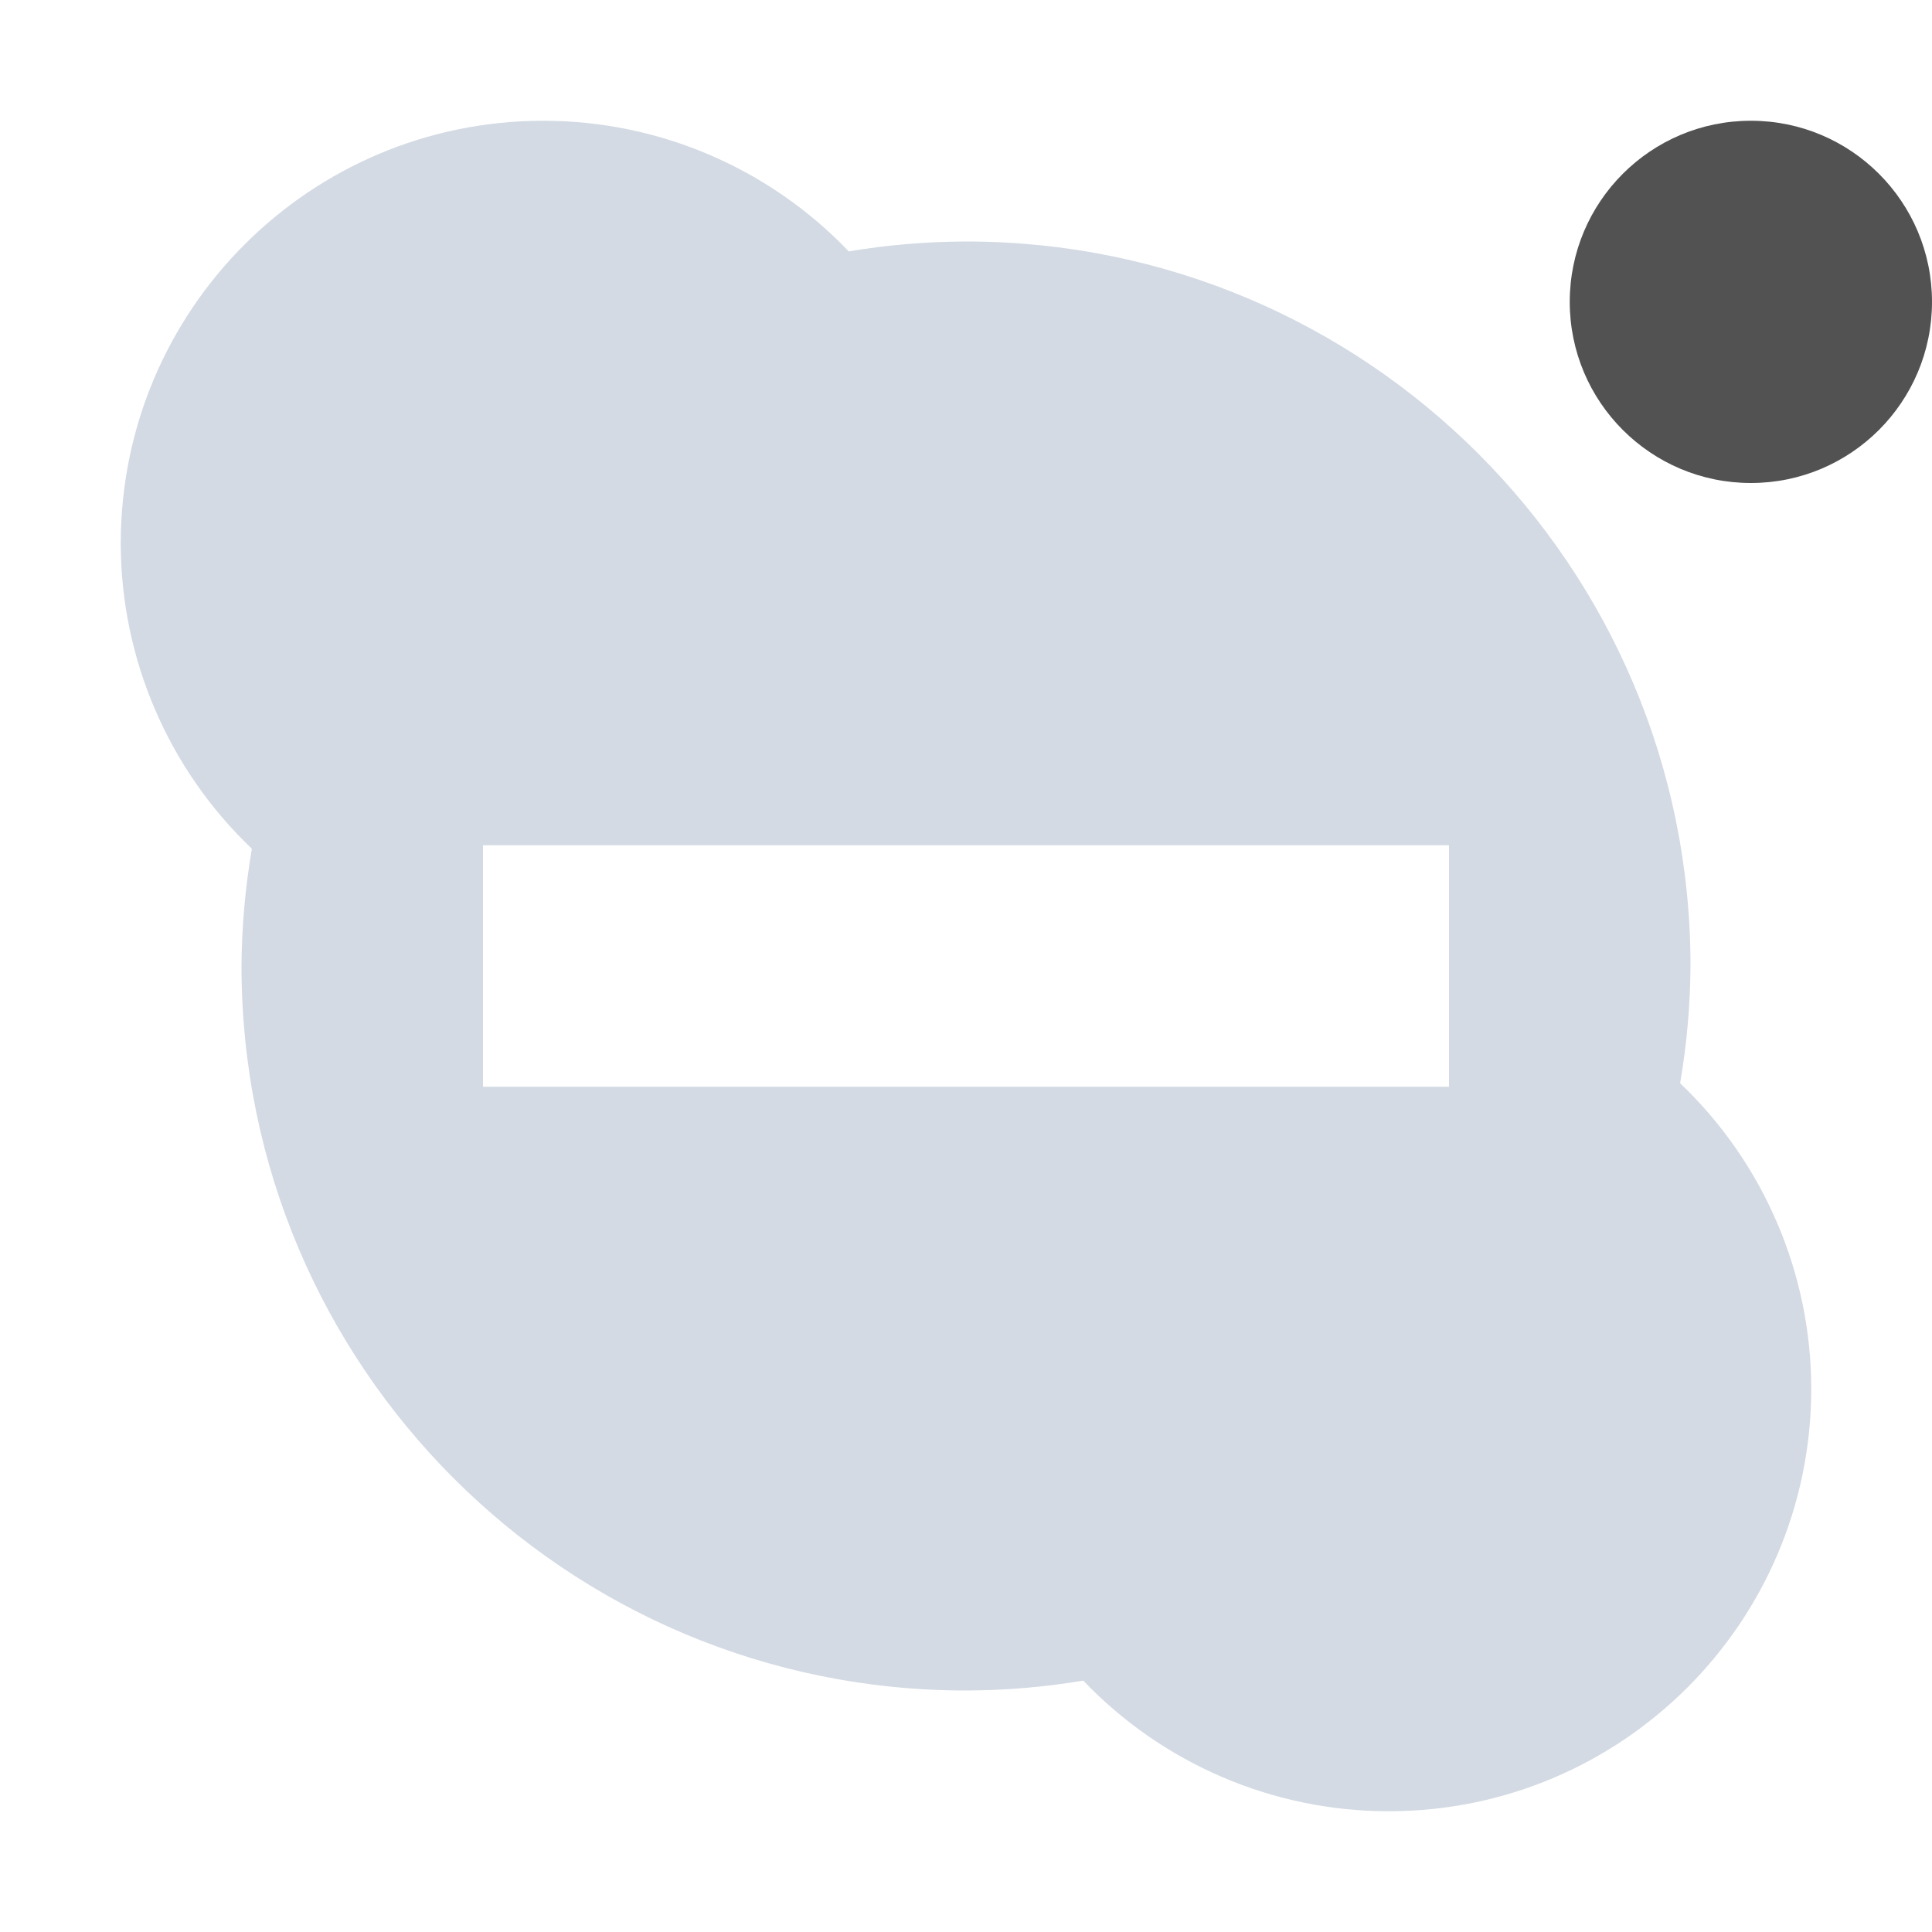 <svg xmlns="http://www.w3.org/2000/svg" width="16" height="16" version="1">
 <defs>
  <style id="current-color-scheme" type="text/css">
   .ColorScheme-Text { color:#d3dae3; } .ColorScheme-Highlight { color:#525252; }
  </style>
 </defs>
 <path style="fill:currentColor" class="ColorScheme-Text" d="M 4.5,1 C 2.567,1 1,2.567 1,4.5 1.001,5.456 1.394,6.37 2.086,7.029 2.031,7.35 2.002,7.675 2,8 c 0,3.314 2.686,6 6,6 0.325,-9.88e-4 0.65,-0.028 0.971,-0.082 C 9.631,14.609 10.545,15 11.5,15 13.433,15 15,13.433 15,11.5 14.999,10.544 14.606,9.63 13.914,8.971 13.969,8.65 13.998,8.325 14,8 14,4.686 11.314,2 8,2 7.675,2.001 7.35,2.028 7.029,2.082 6.369,1.391 5.455,1 4.5,1 Z M 4,7 12,7 12,9 4,9 Z"/>
 <path style="fill:currentColor" class="ColorScheme-Text" d="M -25.069,-9.081"/>
 <circle style="fill:currentColor" class="ColorScheme-Highlight" cx="14.5" cy="2.5" r="1.5"/>
</svg>
